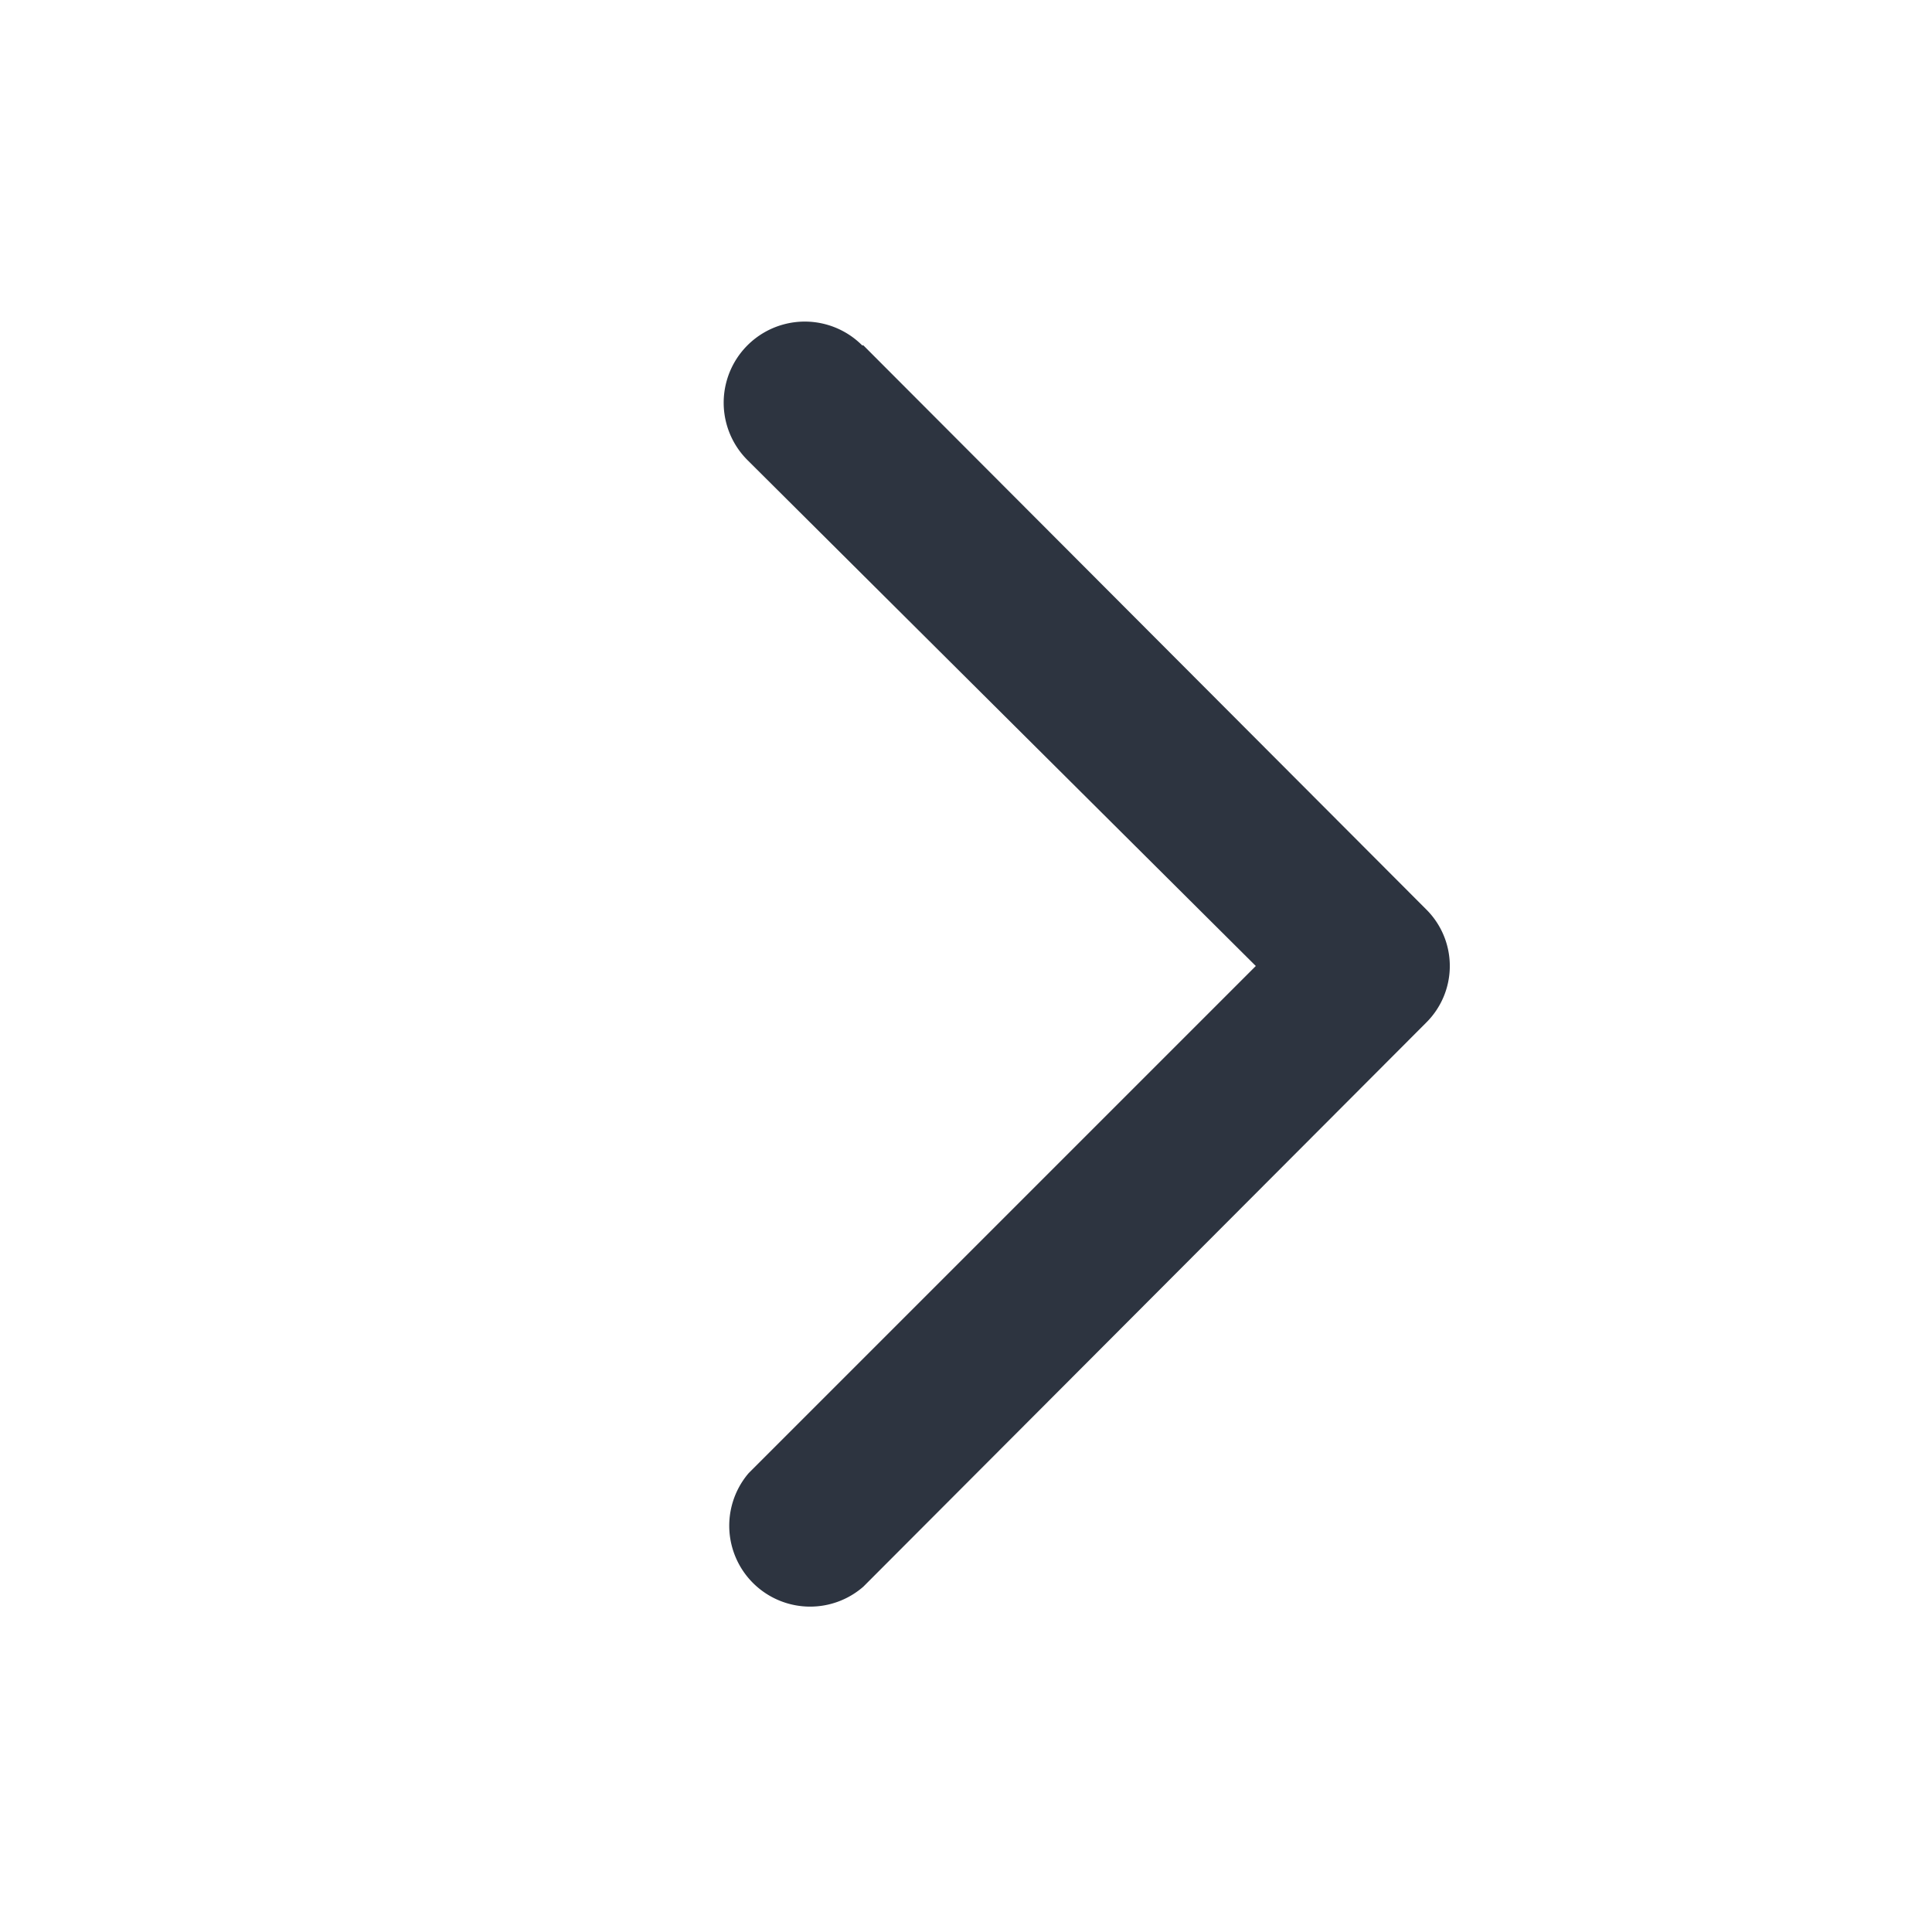 <svg width="16" height="16" viewBox="0 0 16 16" fill="none" xmlns="http://www.w3.org/2000/svg">
<path fill="#2D3440" fill-rule="evenodd" d="M7.14 2.86a.66.66 0 1 0-.95.95L10.4 8l-4.2 4.2a.67.67 0 0 0 .95.94l4.66-4.67a.66.66 0 0 0 0-.94L7.15 2.86Z" clip-rule="evenodd"/>
</svg>
